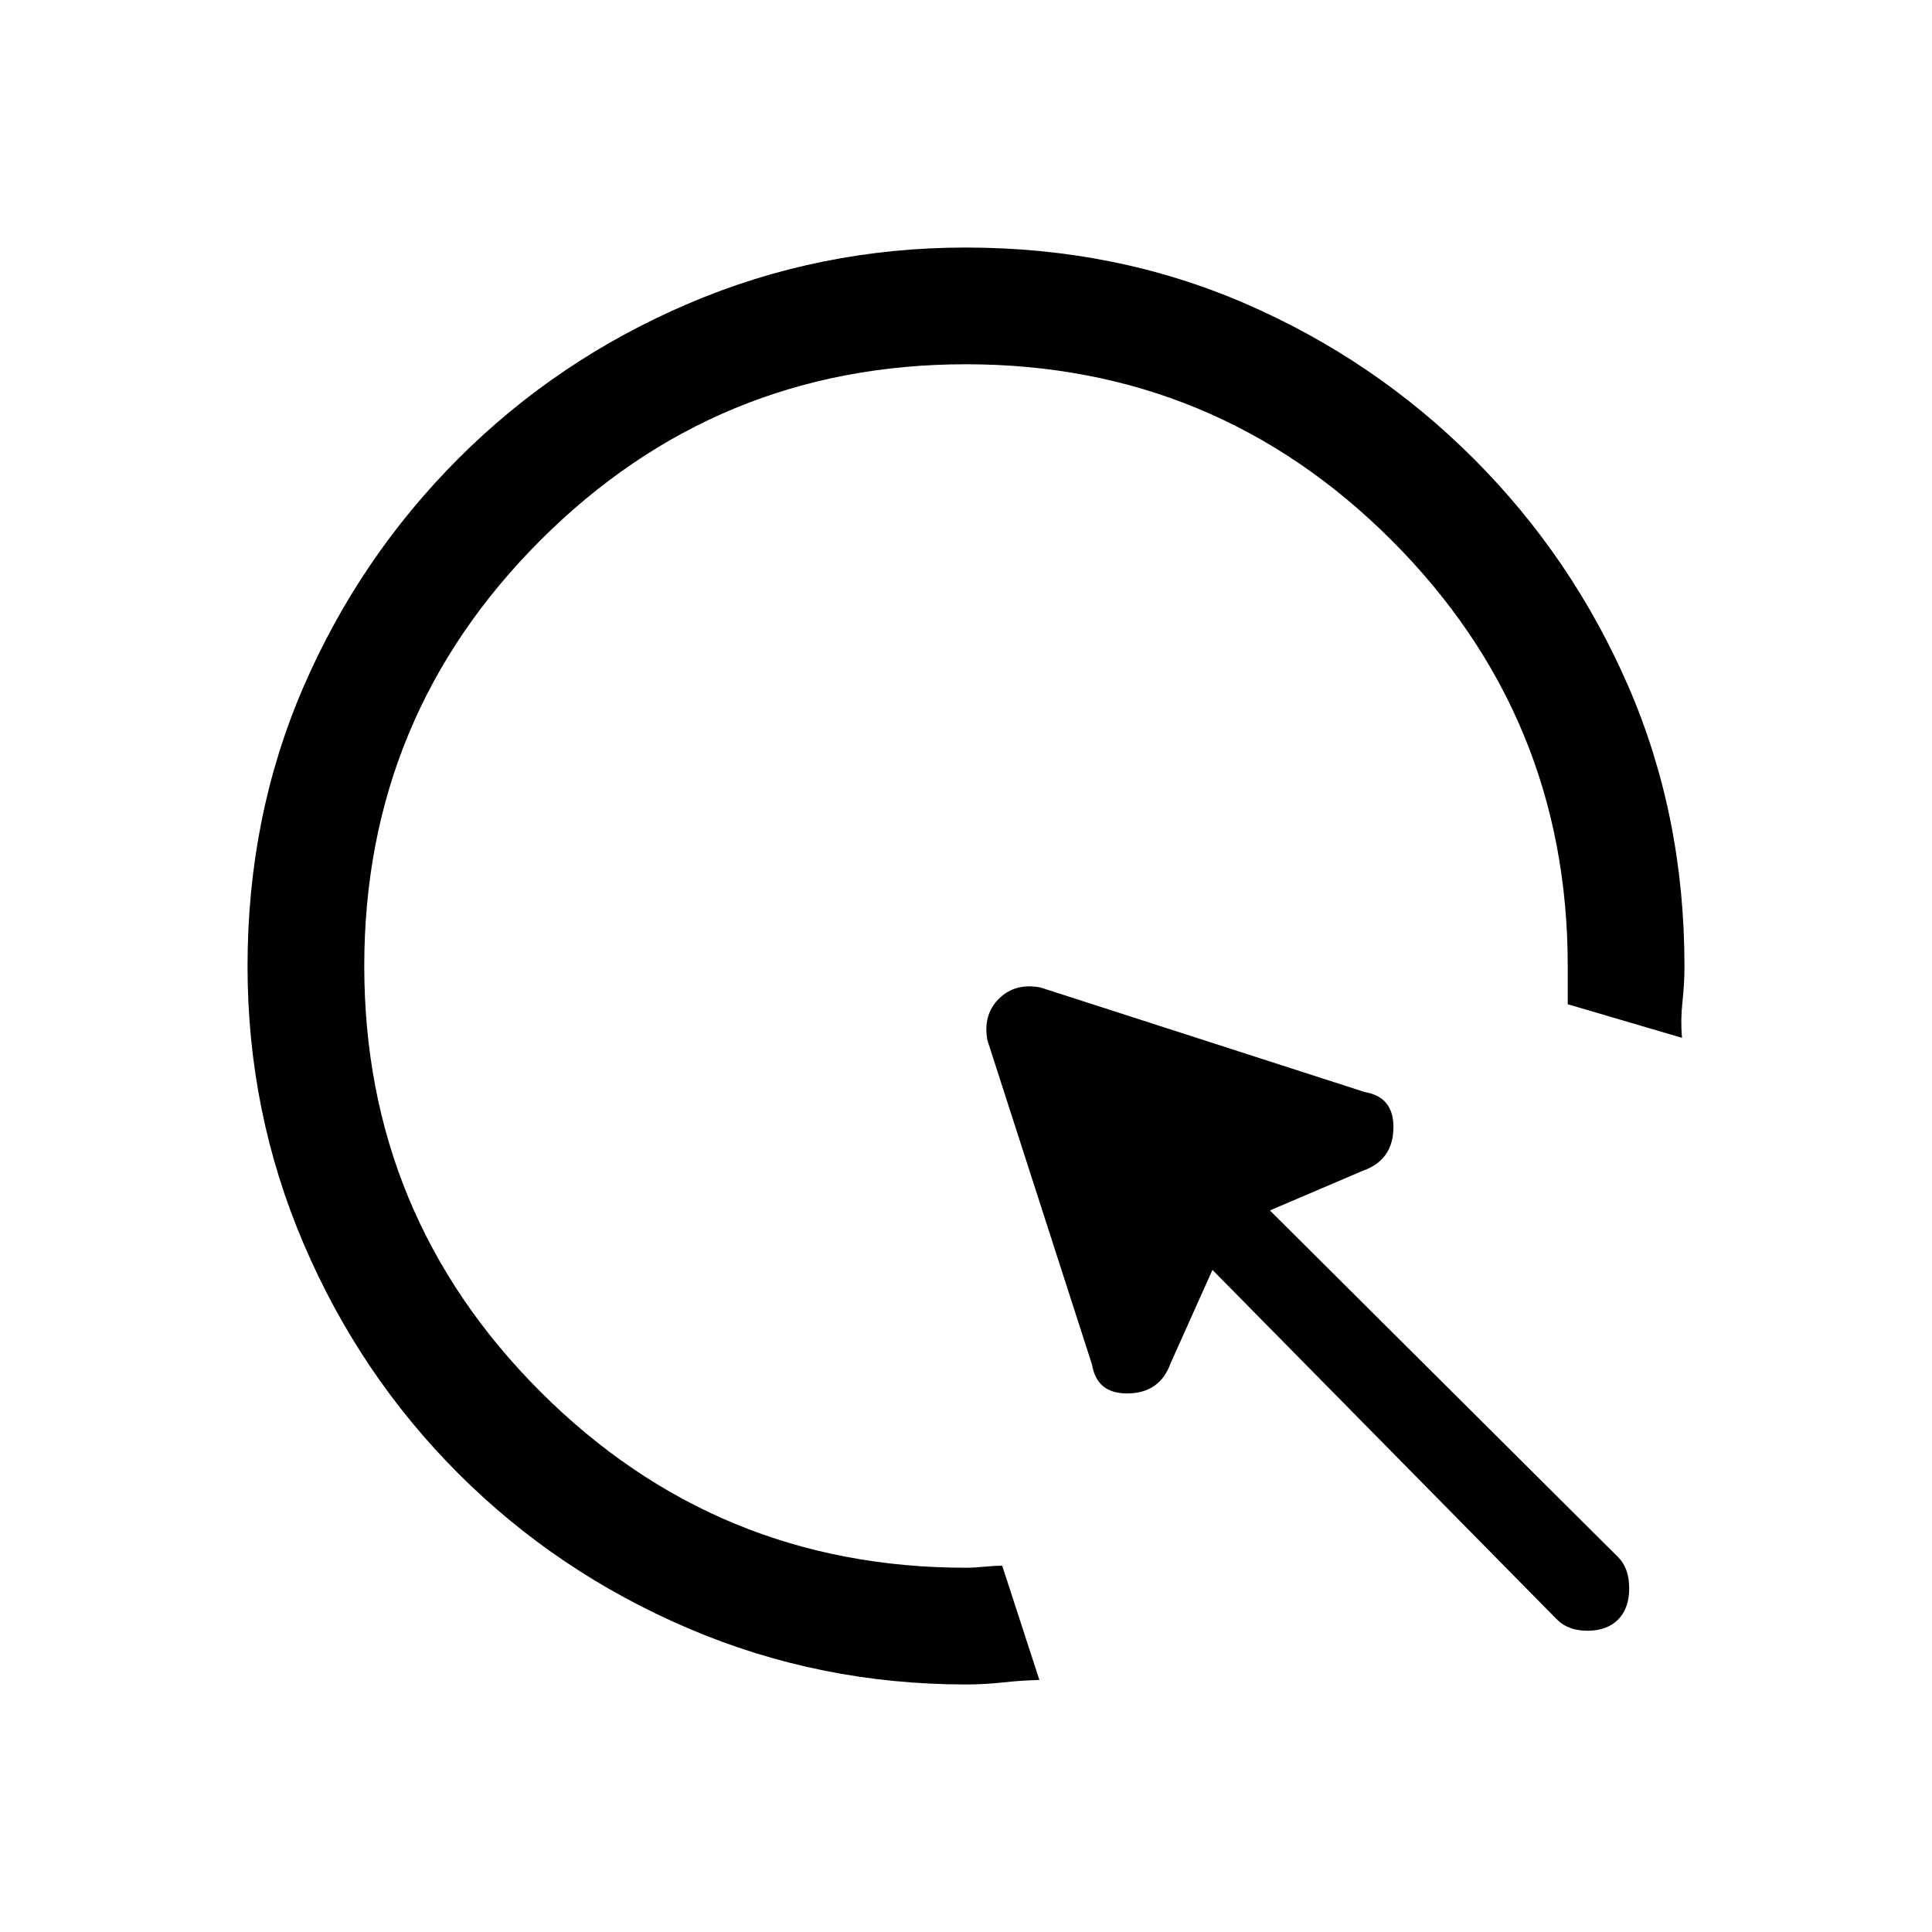 <svg xmlns="http://www.w3.org/2000/svg" height="20" viewBox="0 -960 960 960" width="20"><path d="M516.462-125.231q-9.116.231-18.231 1.231-9.116 1-18.231 1-72.7 0-137.9-27.839-65.2-27.84-114.3-76.922-49.1-49.082-76.95-114.257Q123-407.194 123-479.866q0-74.673 27.839-138.91 27.84-64.237 76.922-113.365 49.082-49.127 114.257-76.993Q407.194-837 479.866-837q74.673 0 138.91 27.85t113.365 76.95q49.127 49.1 76.993 113.3Q837-554.7 837-480q0 8.923-1 17.846t-.231 17.846L779-461v-19q0-124-87.5-211.5T480-779q-124 0-211.5 87.5T181-480q0 124 87.5 211.5T480-181q4 0 9-.5t9-.5l18.462 56.769Zm257.23-29.999-171.23-173.769-20.769 46.307q-5.231 14.693-20.924 15.077-15.692.385-18.153-14.307l-51.924-161.001q-2.461-12.692 5.616-20.769 8.077-8.077 20.769-5.616l161.001 51.924q14.692 2.461 14.307 18.153-.384 15.693-15.077 20.924l-46.307 19.769L804-186.308q5.539 5.539 5.539 15.539T804-155.23q-5.538 5.538-15.154 5.538-9.615 0-15.154-5.538Z"/></svg>